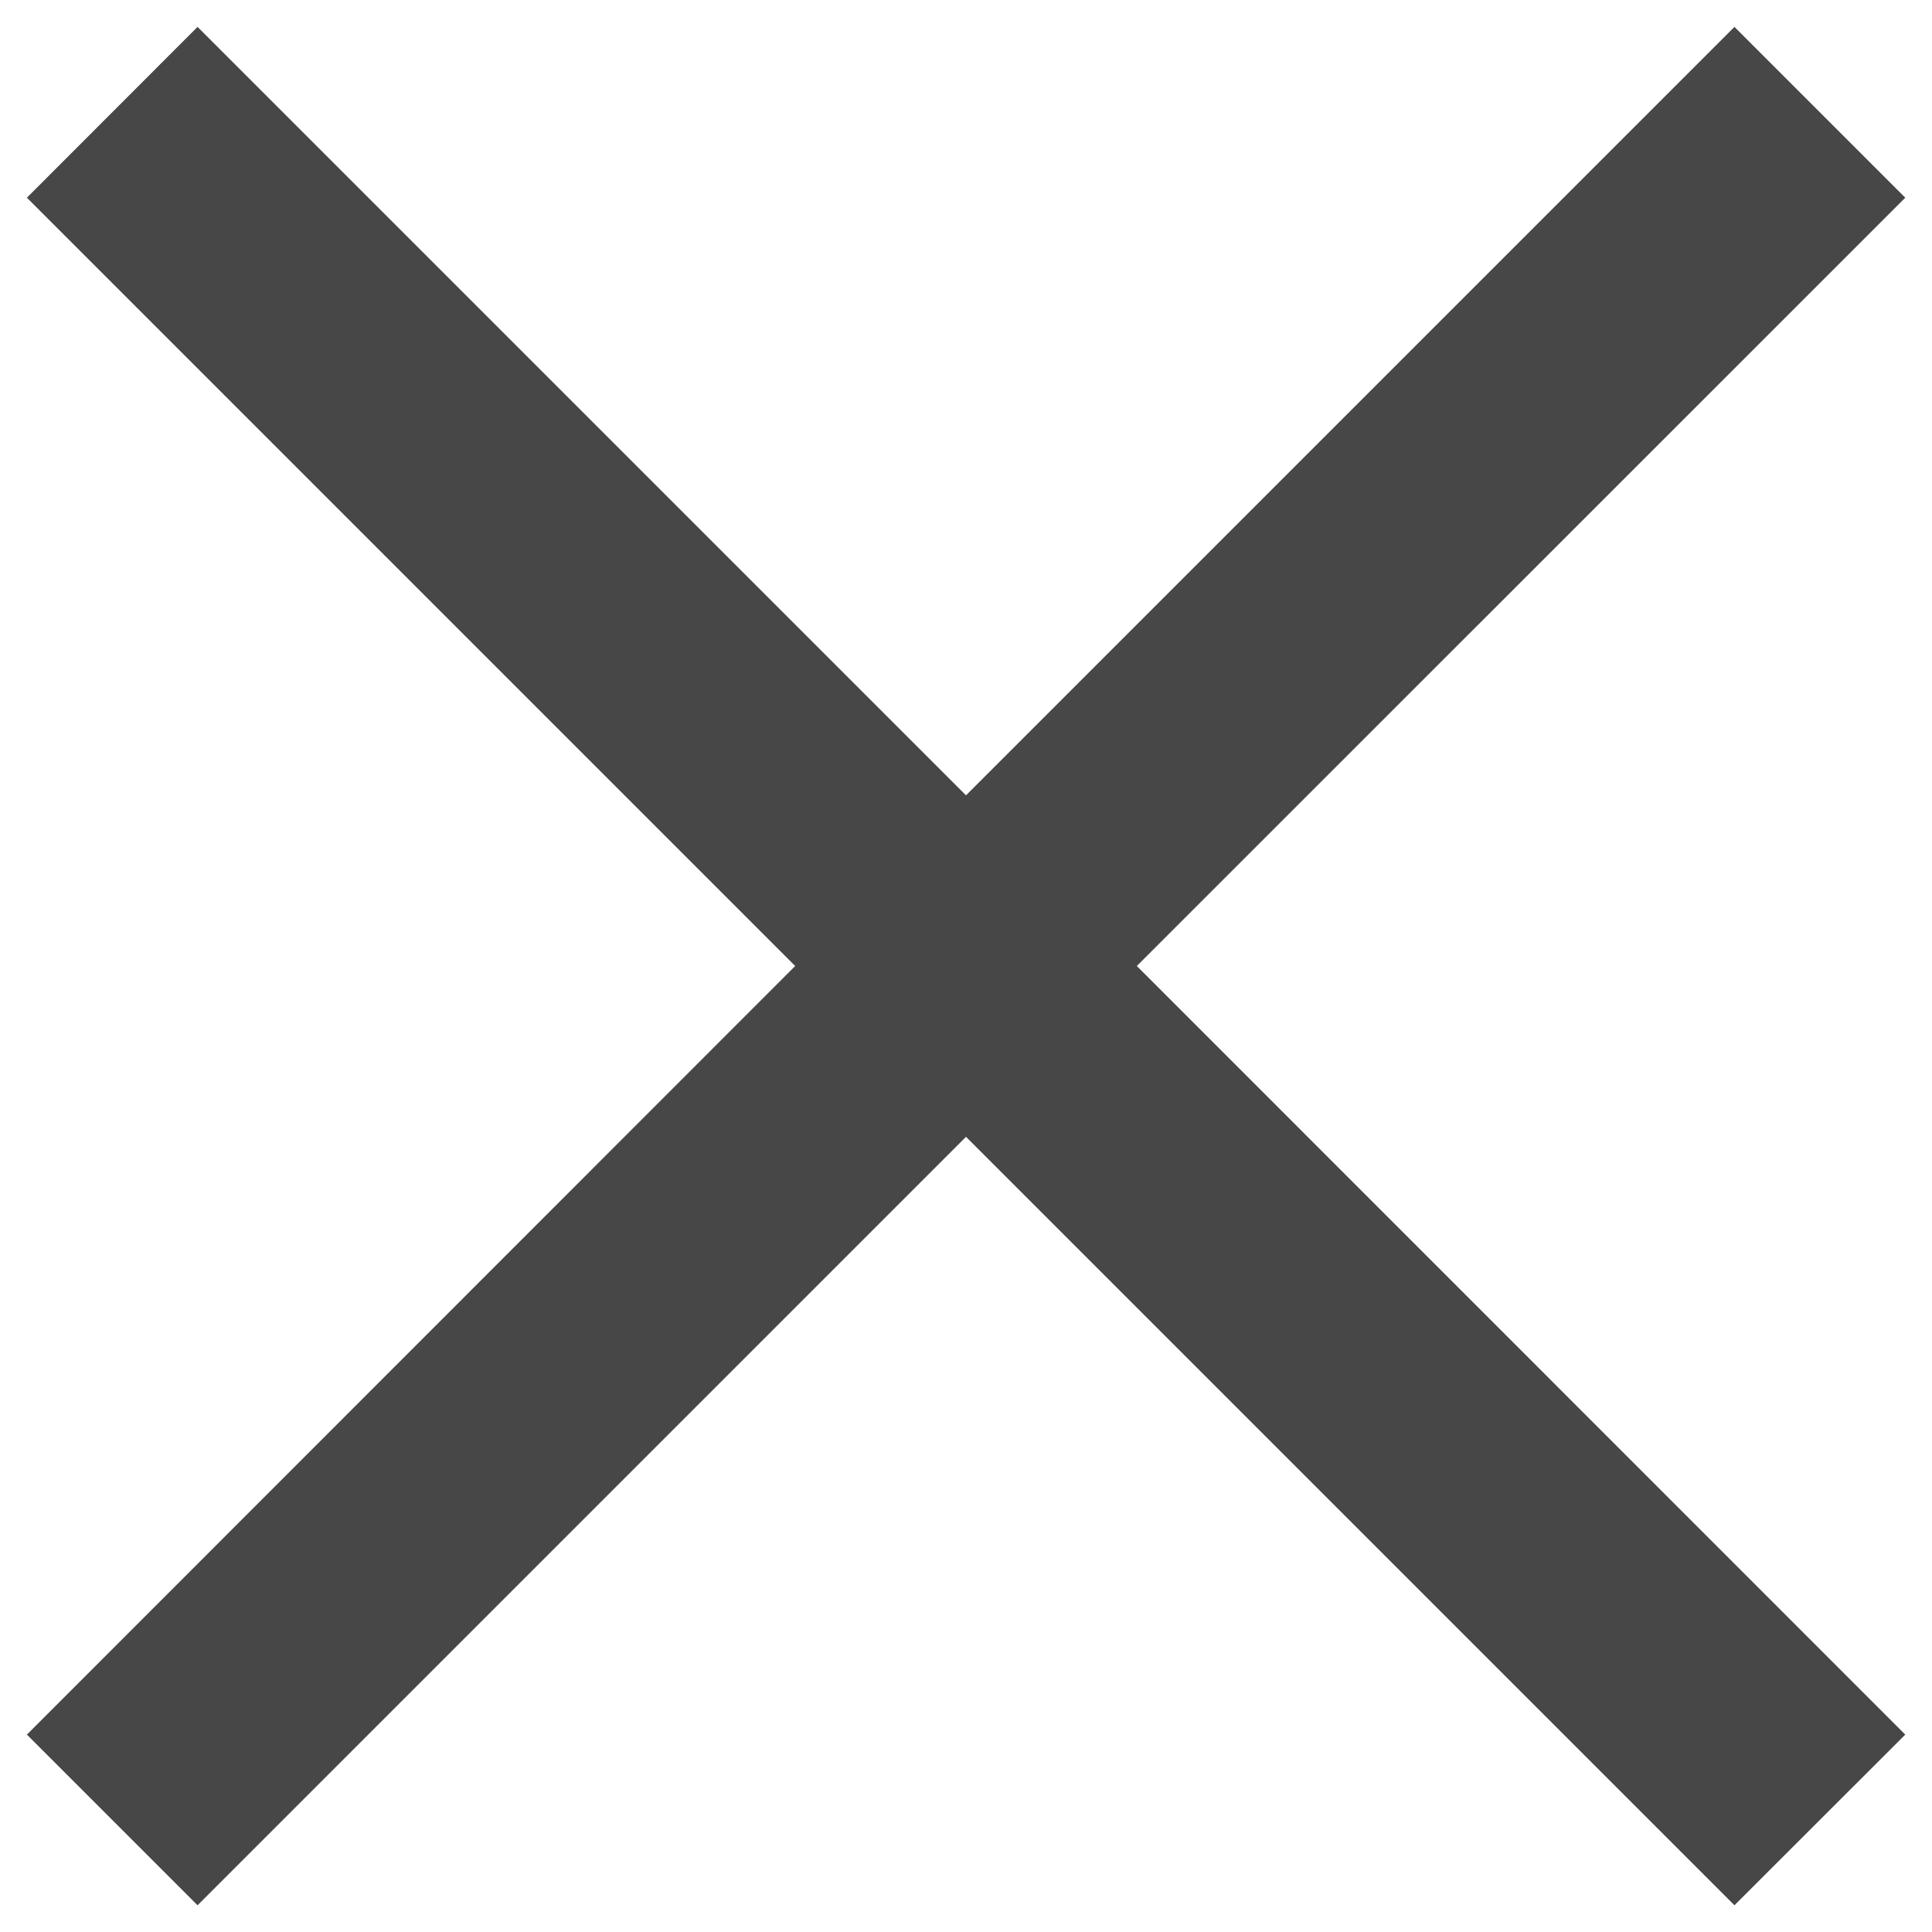 <svg width="12" height="12" viewBox="0 0 12 12" fill="none" xmlns="http://www.w3.org/2000/svg">
<path fill-rule="evenodd" clip-rule="evenodd" d="M7.061 6L11.834 10.774L10.773 11.834L6 7.061L1.227 11.834L0.167 10.774L4.939 6L0.167 1.228L1.227 0.167L6 4.94L10.773 0.167L11.834 1.228L7.061 6Z" fill="#474747"/>
</svg>
